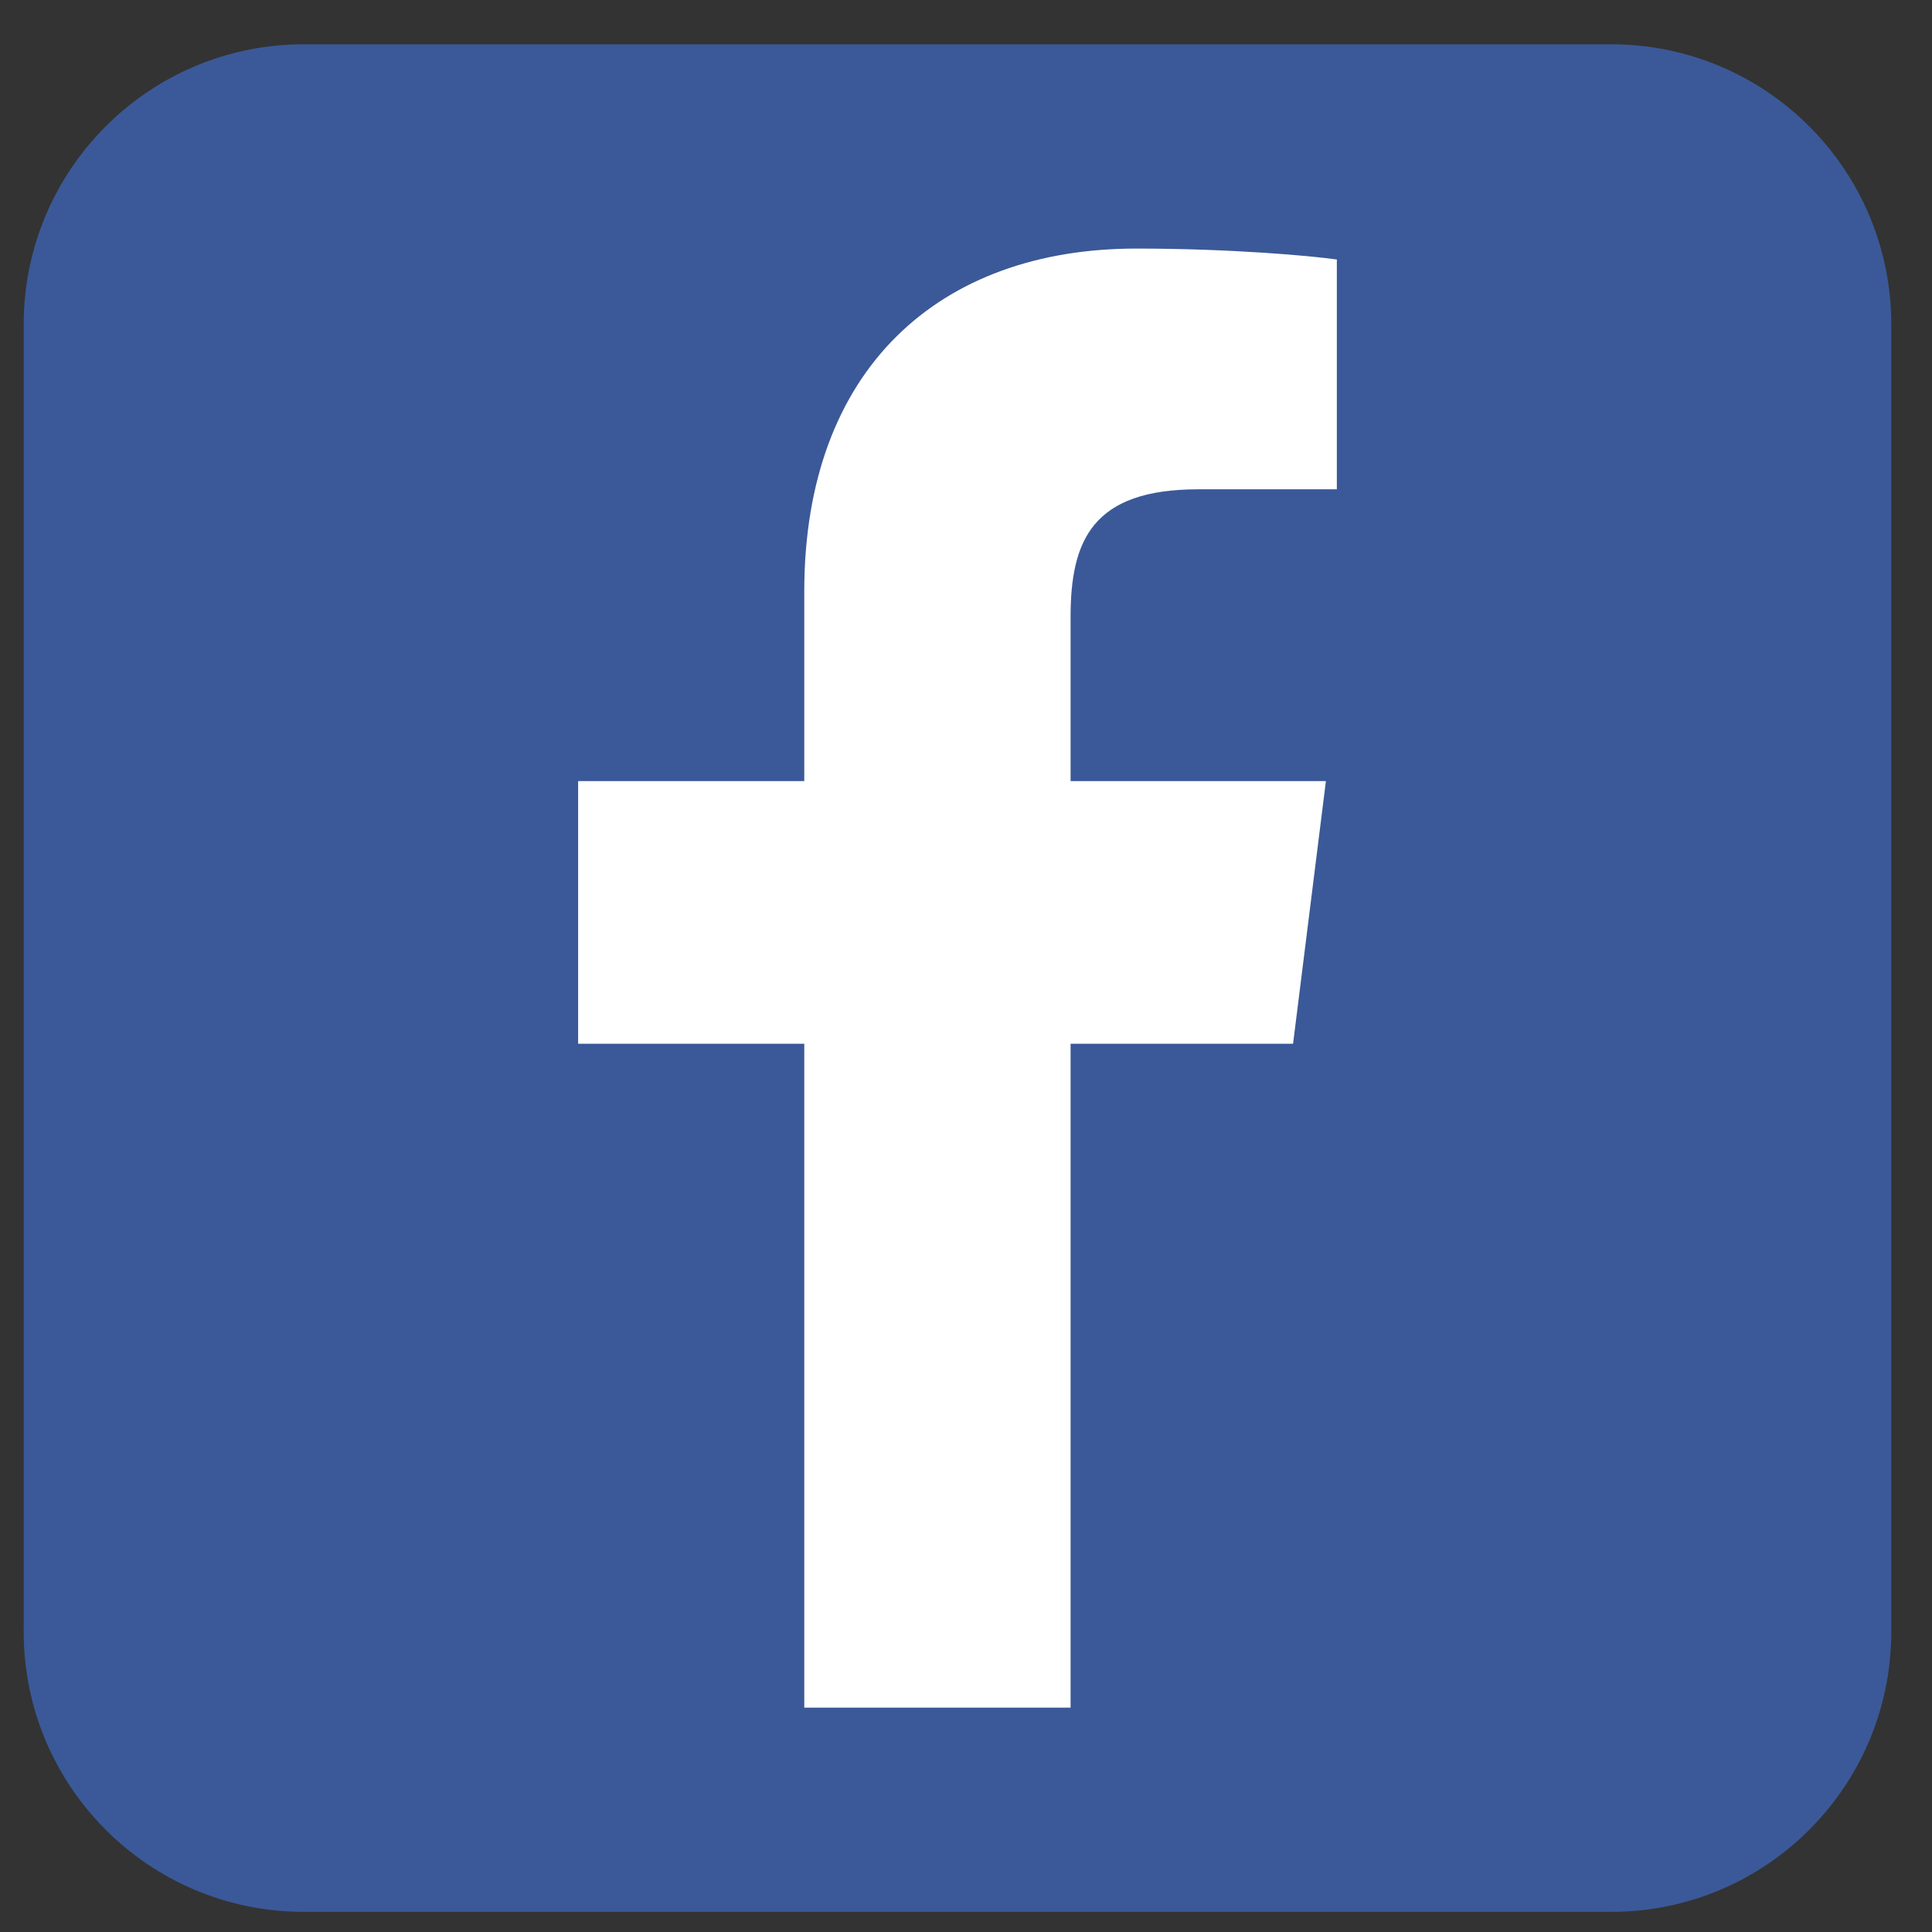 <svg width="38" height="38" viewBox="0 0 38 38" fill="none" xmlns="http://www.w3.org/2000/svg">
<rect x="0" y="0" width="38" height="38" fill="#333333" stroke="none"/>
<g clip-path="url(#clip0_847_379)">
<path d="M31.689 0.871H5.976C2.933 0.871 0.466 3.338 0.466 6.381V32.094C0.466 35.138 2.933 37.604 5.976 37.604H31.689C34.732 37.604 37.199 35.138 37.199 32.094V6.381C37.199 3.338 34.732 0.871 31.689 0.871Z" fill="#3B5998"/>
<path d="M21.057 33.587V12.135C21.057 10.628 21.487 9.624 23.568 9.624H26.294V5.104C25.792 5.032 24.213 4.889 22.348 4.889C18.474 4.889 15.819 7.256 15.819 11.633V33.587M26.079 15.363H11.371V20.529H25.433" fill="white"/>
</g>
<defs>
<clipPath id="clip0_847_379">
<rect width="36.733" height="36.733" fill="white" transform="translate(0.467 0.871)"/>
</clipPath>
</defs>
</svg>
